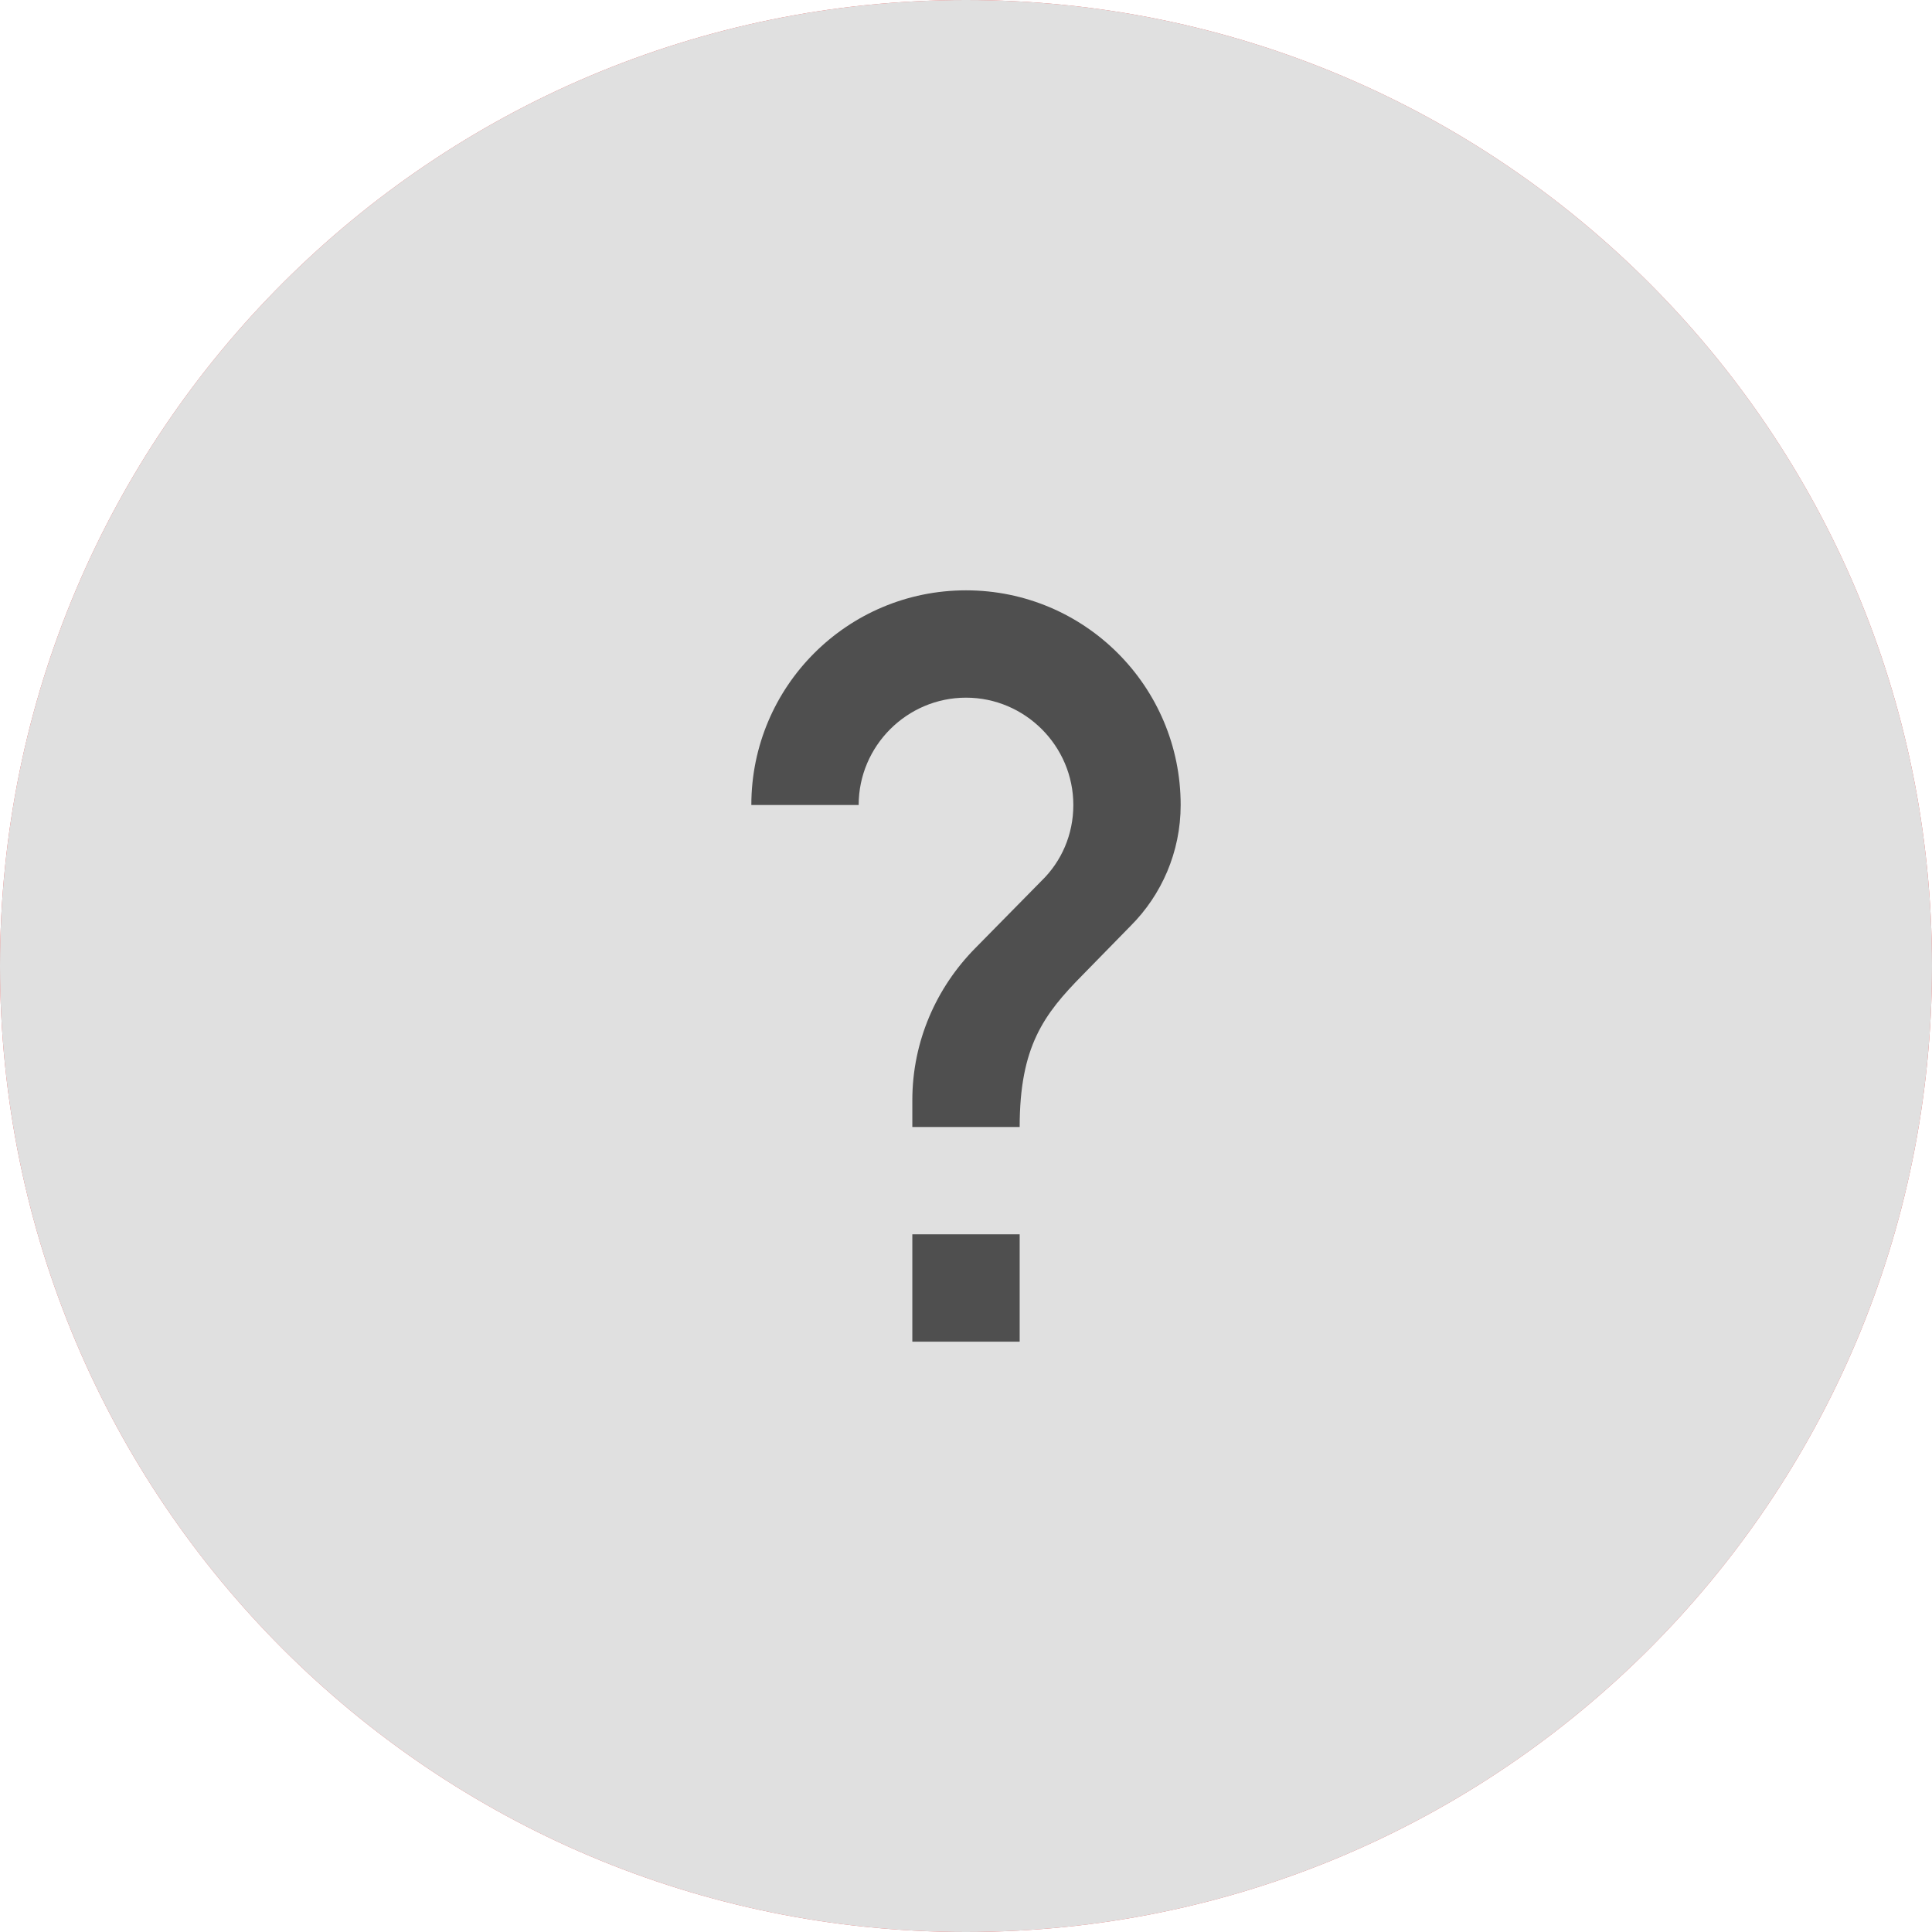 <svg width="36" height="36" viewBox="0 0 36 36" version="1.1" xmlns="http://www.w3.org/2000/svg" xmlns:xlink="http://www.w3.org/1999/xlink">
<title>iconmonstr-google-plus-2</title>
<desc>Created using Figma</desc>
<g id="Canvas" transform="translate(848 -900)">
<g id="iconmonstr-google-plus-2">
<g id="Vector">
<use xlink:href="#path0_fill" transform="translate(-848 900)" fill="#EB5757"/>
<use xlink:href="#path0_fill" transform="translate(-848 900)" fill="#E0E0E0"/>
</g>
<g id="ic_help_black_24px">
<g id="Vector">
<use xlink:href="#path1_fill" transform="translate(-834 911)" fill="#4F4F4F"/>
</g>
</g>
</g>
</g>
<defs>
<path id="path0_fill" d="M 18 0C 8.059 0 0 8.059 0 18L 0 18C 0 27.941 8.059 36 18 36L 18 36C 27.941 36 36 27.941 36 18L 36 18C 36 8.059 27.941 0 18 0L 18 0Z"/>
<path id="path1_fill" d="M 5 14L 3 14L 3 12L 5 12L 5 14ZM 7.07 6.25L 6.17 7.17C 5.45 7.9 5 8.5 5 10L 3 10L 3 9.5C 3 8.4 3.45 7.4 4.17 6.67L 5.41 5.41C 5.78 5.05 6 4.55 6 4C 6 2.9 5.1 2 4 2C 2.9 2 2 2.9 2 4L 0 4C 0 1.79 1.79 0 4 0C 6.21 0 8 1.79 8 4C 8 4.88 7.64 5.68 7.07 6.25Z"/>
</defs>
</svg>
